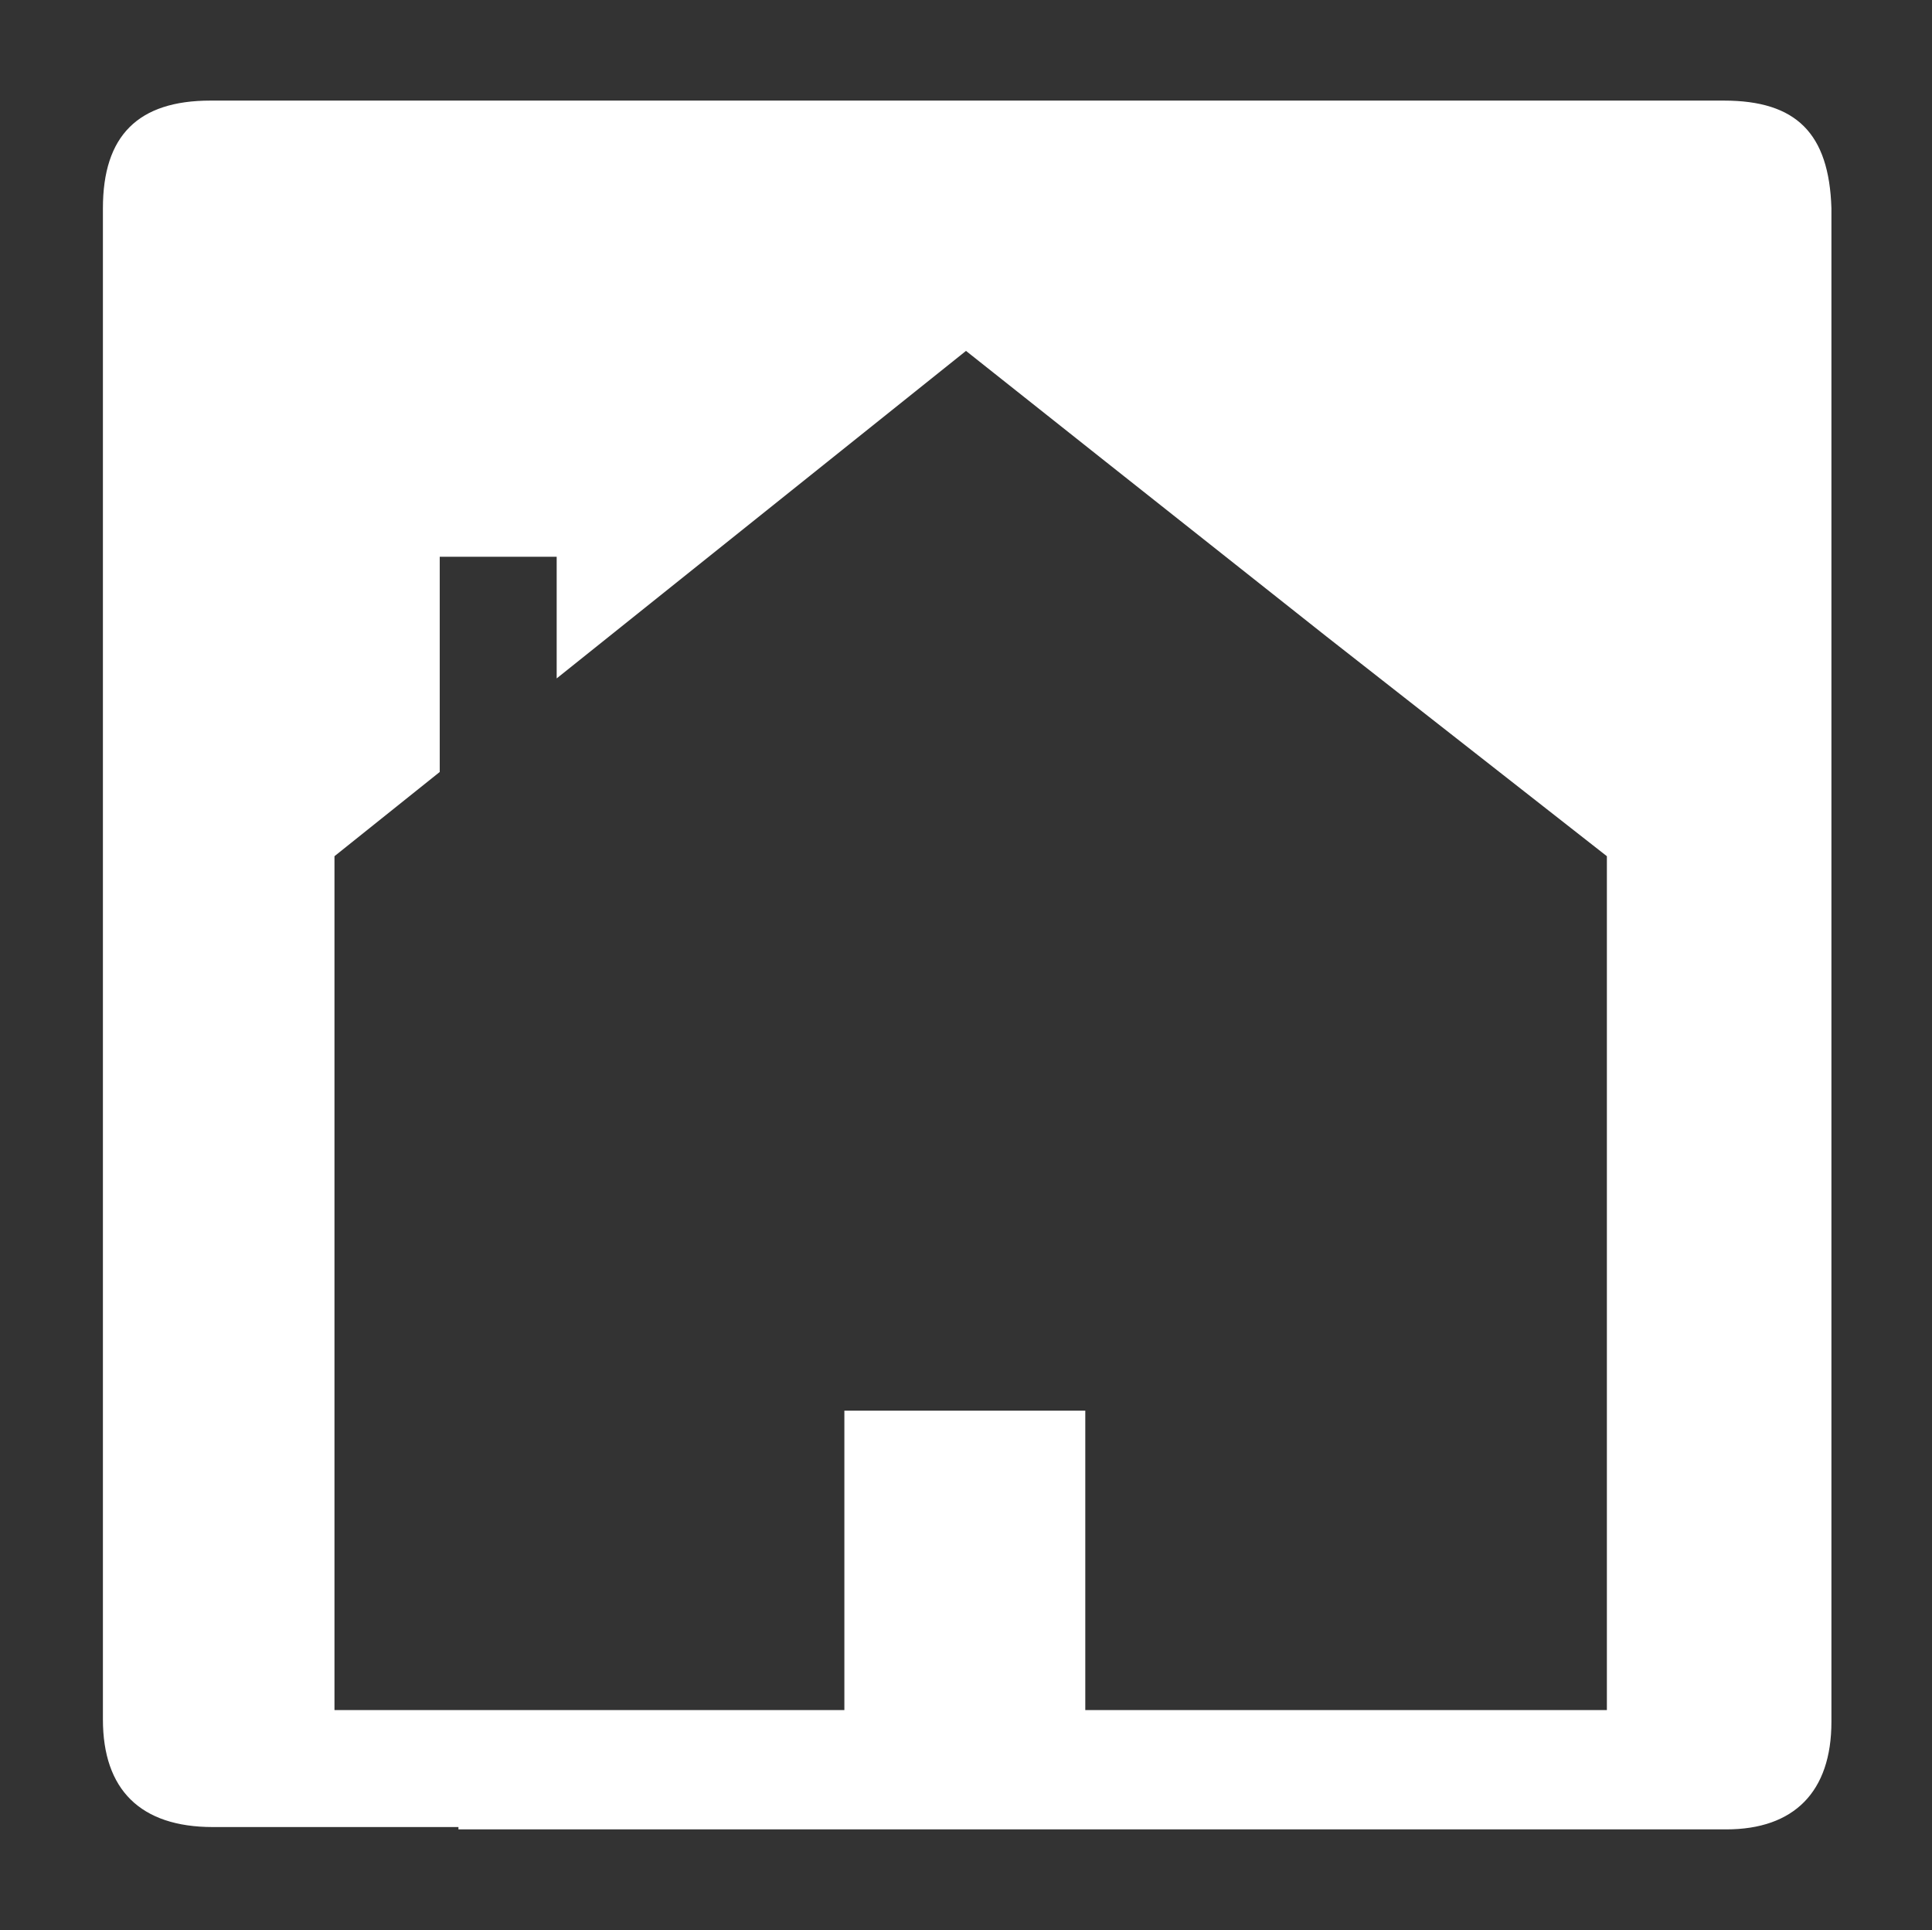 <?xml version="1.0" encoding="utf-8"?>
<!-- Generator: Adobe Illustrator 19.1.0, SVG Export Plug-In . SVG Version: 6.00 Build 0)  -->
<svg version="1.1" id="Layer_1" xmlns="http://www.w3.org/2000/svg" xmlns:xlink="http://www.w3.org/1999/xlink" x="0px" y="0px"
	 viewBox="-354 571.5 82.6 82.5" style="enable-background:new -354 571.5 82.6 82.5;" xml:space="preserve">
<rect x="-354" y="571.5" width="82.6" height="82.5" fill="#333333" stroke="none"/>
<style type="text/css">
	.st0{fill:#694682;}
	.st1{fill:#FFFFFF;}
	.st2{fill:#B05AED;}
	.st3{fill:#7108AF;}
</style>
<path class="st0" d="M-1606.1,2425h-53.5c-4.5,0-8.1-3.7-8.1-8.1v-53.5c0-4.5,3.7-8.1,8.1-8.1h53.5c4.5,0,8.1,3.7,8.1,8.1v53.5
	C-1597.9,2421.3-1601.6,2425-1606.1,2425z"/>
<path class="st1" d="M-1618.1,2378.5v4.4h8.9v7.2h-8.9v34.9h-7.8v-34.9h-8.9v-7.2h8.9v-13.8c0-3.8,5-4.4,6.9-4.5h9.9v7.7h-6.5
	C-1618.7,2372.4-1618.1,2378.5-1618.1,2378.5L-1618.1,2378.5z M-1618.4,2364.6h-0.5H-1618.4z M-1330.6,2072.9h-77.2v-77.2h77.2
	L-1330.6,2072.9L-1330.6,2072.9z M-1354.7,2071.4h18.1c2.9,0,4.5-1.6,4.5-4.6V2002c0-3.1-1.5-4.7-4.6-4.7h-64.8
	c-3.1,0-4.6,1.5-4.6,4.6v64.8c0,3.1,1.6,4.6,4.7,4.6h32.8l1.8-0.1v-28.4c-2.7,0-5.2-0.1-7.7,0c-1.3,0-1.8-0.4-1.8-1.7
	c0.1-2.4,0-4.7,0-7.1c0-2.9,0-2.9,2.8-2.9h6.9c0-3.1-0.1-5.8,0-8.5c0.2-5.6,2-10.4,7.5-13.1c4.9-2.4,10-1.4,15.1-1.1
	c0.3,0,0.9,0.8,0.9,1.2c0.1,2.6,0,5.2,0,7.8c0,1-0.4,1.4-1.4,1.4c-1.9-0.1-3.7-0.1-5.6,0c-2.3,0.1-4.2,1.3-4.3,3.1
	c-0.2,3-0.1,6-0.1,9.2h11c-0.5,3.5-0.9,6.7-1.3,9.9c-0.1,1.3-0.6,1.7-1.9,1.7c-2.6-0.1-5.2,0-7.8,0
	C-1354.7,2052.5-1354.7,2061.8-1354.7,2071.4L-1354.7,2071.4z"/>
<path class="st2" d="M-1354.7,2071.4v-28.5c2.7,0,5.3-0.1,7.8,0c1.3,0,1.8-0.4,1.9-1.7c0.3-3.2,0.8-6.4,1.3-9.9h-11
	c0-3.2-0.2-6.2,0.1-9.2c0.1-1.8,2-3,4.3-3.1c1.9-0.1,3.7-0.1,5.6,0c1,0,1.4-0.4,1.4-1.4v-7.8c0-0.4-0.6-1.2-0.9-1.2
	c-5.1-0.4-10.2-1.3-15.1,1.1c-5.5,2.6-7.2,7.4-7.5,13.1c-0.1,2.7,0,5.4,0,8.5h-6.9c-2.8,0-2.8,0-2.8,2.9c0,2.4,0.1,4.7,0,7.1
	c0,1.3,0.5,1.8,1.8,1.7c2.5-0.1,5.1,0,7.7,0v28.4l-1.8,0.1h-32.8c-3.1,0-4.7-1.6-4.7-4.6v-64.8c0-3.1,1.5-4.6,4.6-4.6h64.8
	c3.1,0,4.6,1.5,4.6,4.7v64.8c0,3-1.6,4.6-4.5,4.6C-1342.6,2071.4-1348.5,2071.4-1354.7,2071.4L-1354.7,2071.4z"/>
<path class="st3" d="M-1089.5,1718.1v-29.3c2.8,0,5.4-0.1,8.1,0c1.3,0,1.8-0.4,2-1.8c0.3-3.3,0.8-6.6,1.3-10.2h-11.3
	c0-3.3-0.2-6.4,0.1-9.5c0.1-1.9,2.1-3.1,4.5-3.2c1.9-0.1,3.8-0.1,5.8,0c1.1,0,1.4-0.4,1.4-1.4c0-2.7,0-5.3-0.1-8
	c0-0.5-0.6-1.3-0.9-1.3c-5.2-0.4-10.5-1.3-15.5,1.1c-5.6,2.7-7.4,7.7-7.7,13.4c-0.1,2.8,0,5.6,0,8.7h-7.1c-2.9,0-2.9,0-2.9,3
	c0,2.4,0.1,4.8,0,7.3c0,1.4,0.5,1.8,1.9,1.8c2.6-0.1,5.2,0,8,0v29.2l-1.8,0.1h-33.7c-3.2,0-4.8-1.6-4.8-4.8v-66.6
	c0-3.2,1.5-4.8,4.8-4.8h66.6c3.2,0,4.8,1.6,4.8,4.8v66.6c0,3.1-1.7,4.7-4.7,4.7C-1077,1718.1-1083.2,1718.1-1089.5,1718.1
	L-1089.5,1718.1z"/>
<path class="st1" d="M-280.3,575.8H-345c-3.1,0-4.6,1.5-4.6,4.6V645c0,3,1.6,4.6,4.7,4.6h10.5v0.1h54.2c2.9,0,4.5-1.6,4.5-4.6v-64.7
	C-275.8,577.2-277.2,575.8-280.3,575.8z M-285.3,644.6h-22.3v-12.8h-10.3v12.8h-21.8v-36.5l4.5-3.6v-9.2h5v5.2l17.5-14l5.8,4.6
	l9.6,7.6l12,9.4V644.6z"/>
</svg>
